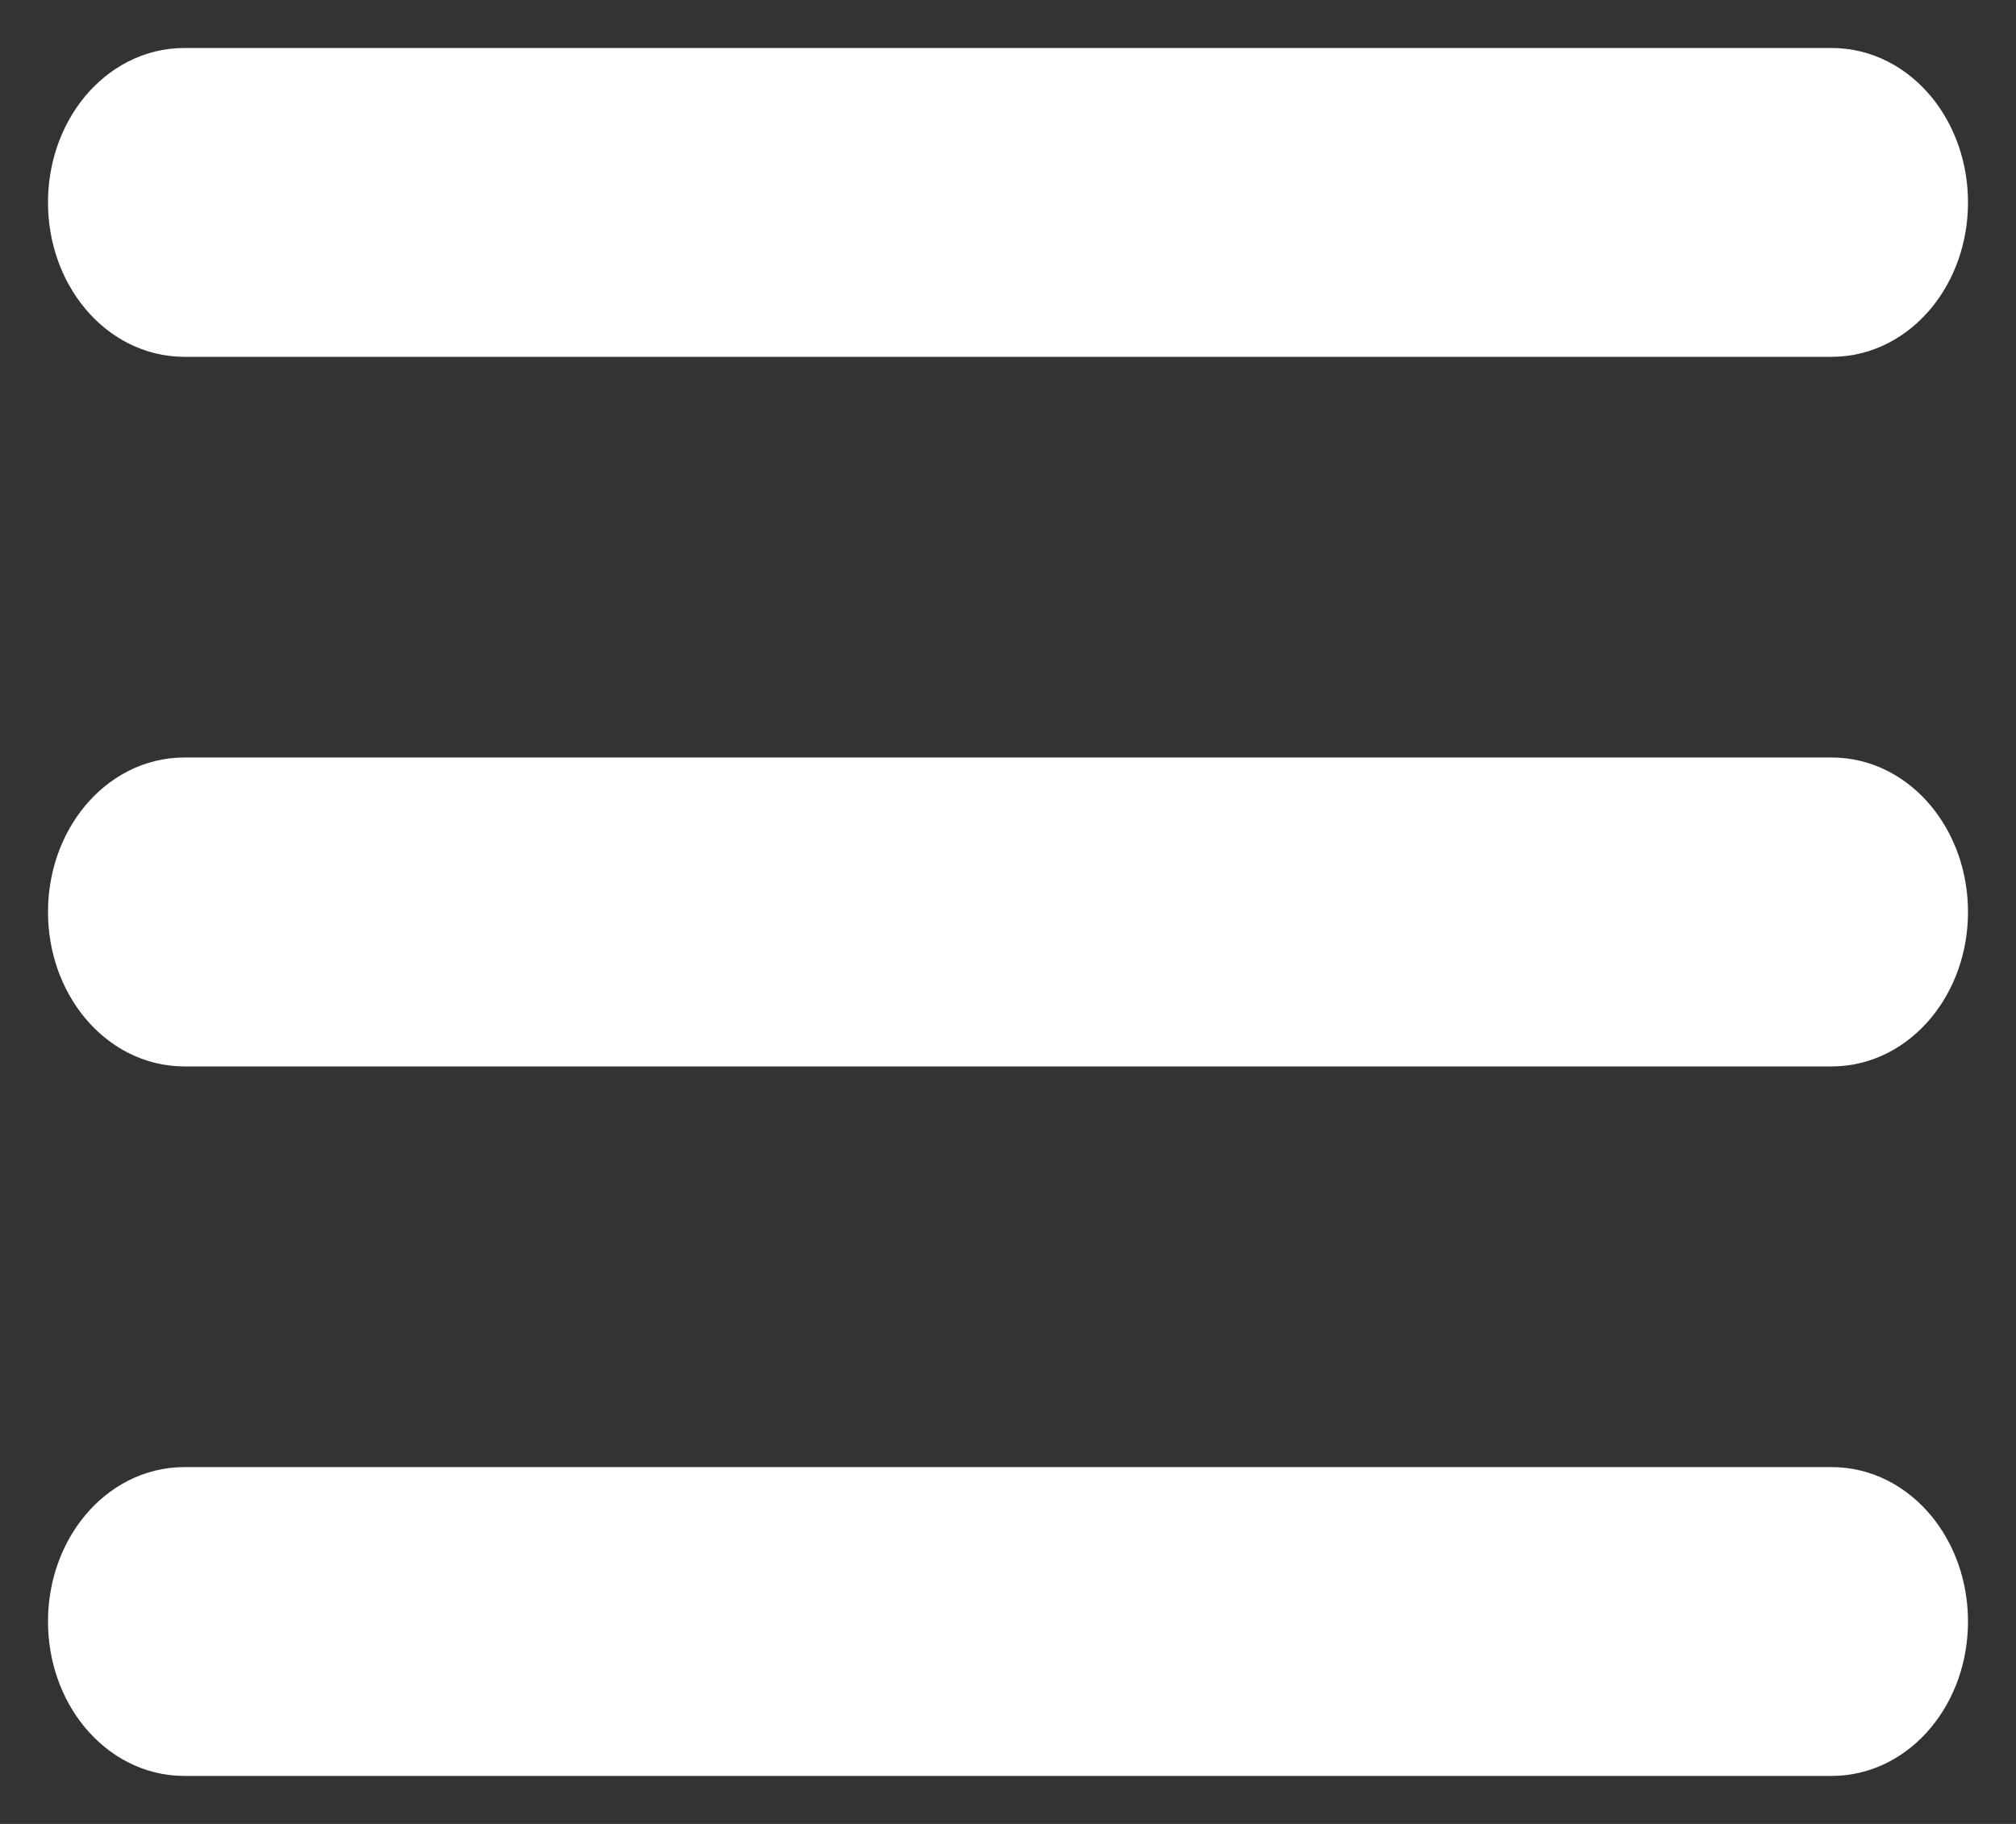 <svg width="21" height="19" viewBox="0 0 21 19" fill="white" xmlns="http://www.w3.org/2000/svg">
<rect x="0" y="0" width="21" height="19" fill="#333333" stroke="none"/>
<path fill-rule="evenodd" clip-rule="evenodd" d="M20 9.5C20 8.888 19.588 8.391 19.081 8.391H1.919C1.412 8.391 1 8.888 1 9.5C1 10.112 1.412 10.609 1.919 10.609H19.081C19.588 10.609 20 10.112 20 9.5Z" stroke="white" stroke-linecap="round"/>
<path fill-rule="evenodd" clip-rule="evenodd" d="M20 2.109C20 1.496 19.588 1 19.081 1H1.919C1.412 1 1 1.496 1 2.109C1 2.721 1.412 3.217 1.919 3.217H19.081C19.588 3.217 20 2.721 20 2.109Z" stroke="white" stroke-linecap="round"/>
<path fill-rule="evenodd" clip-rule="evenodd" d="M20 16.891C20 16.279 19.588 15.783 19.081 15.783H1.919C1.412 15.783 1 16.279 1 16.891C1 17.504 1.412 18 1.919 18H19.081C19.588 18 20 17.504 20 16.891Z" stroke="white" stroke-linecap="round"/>
</svg>
